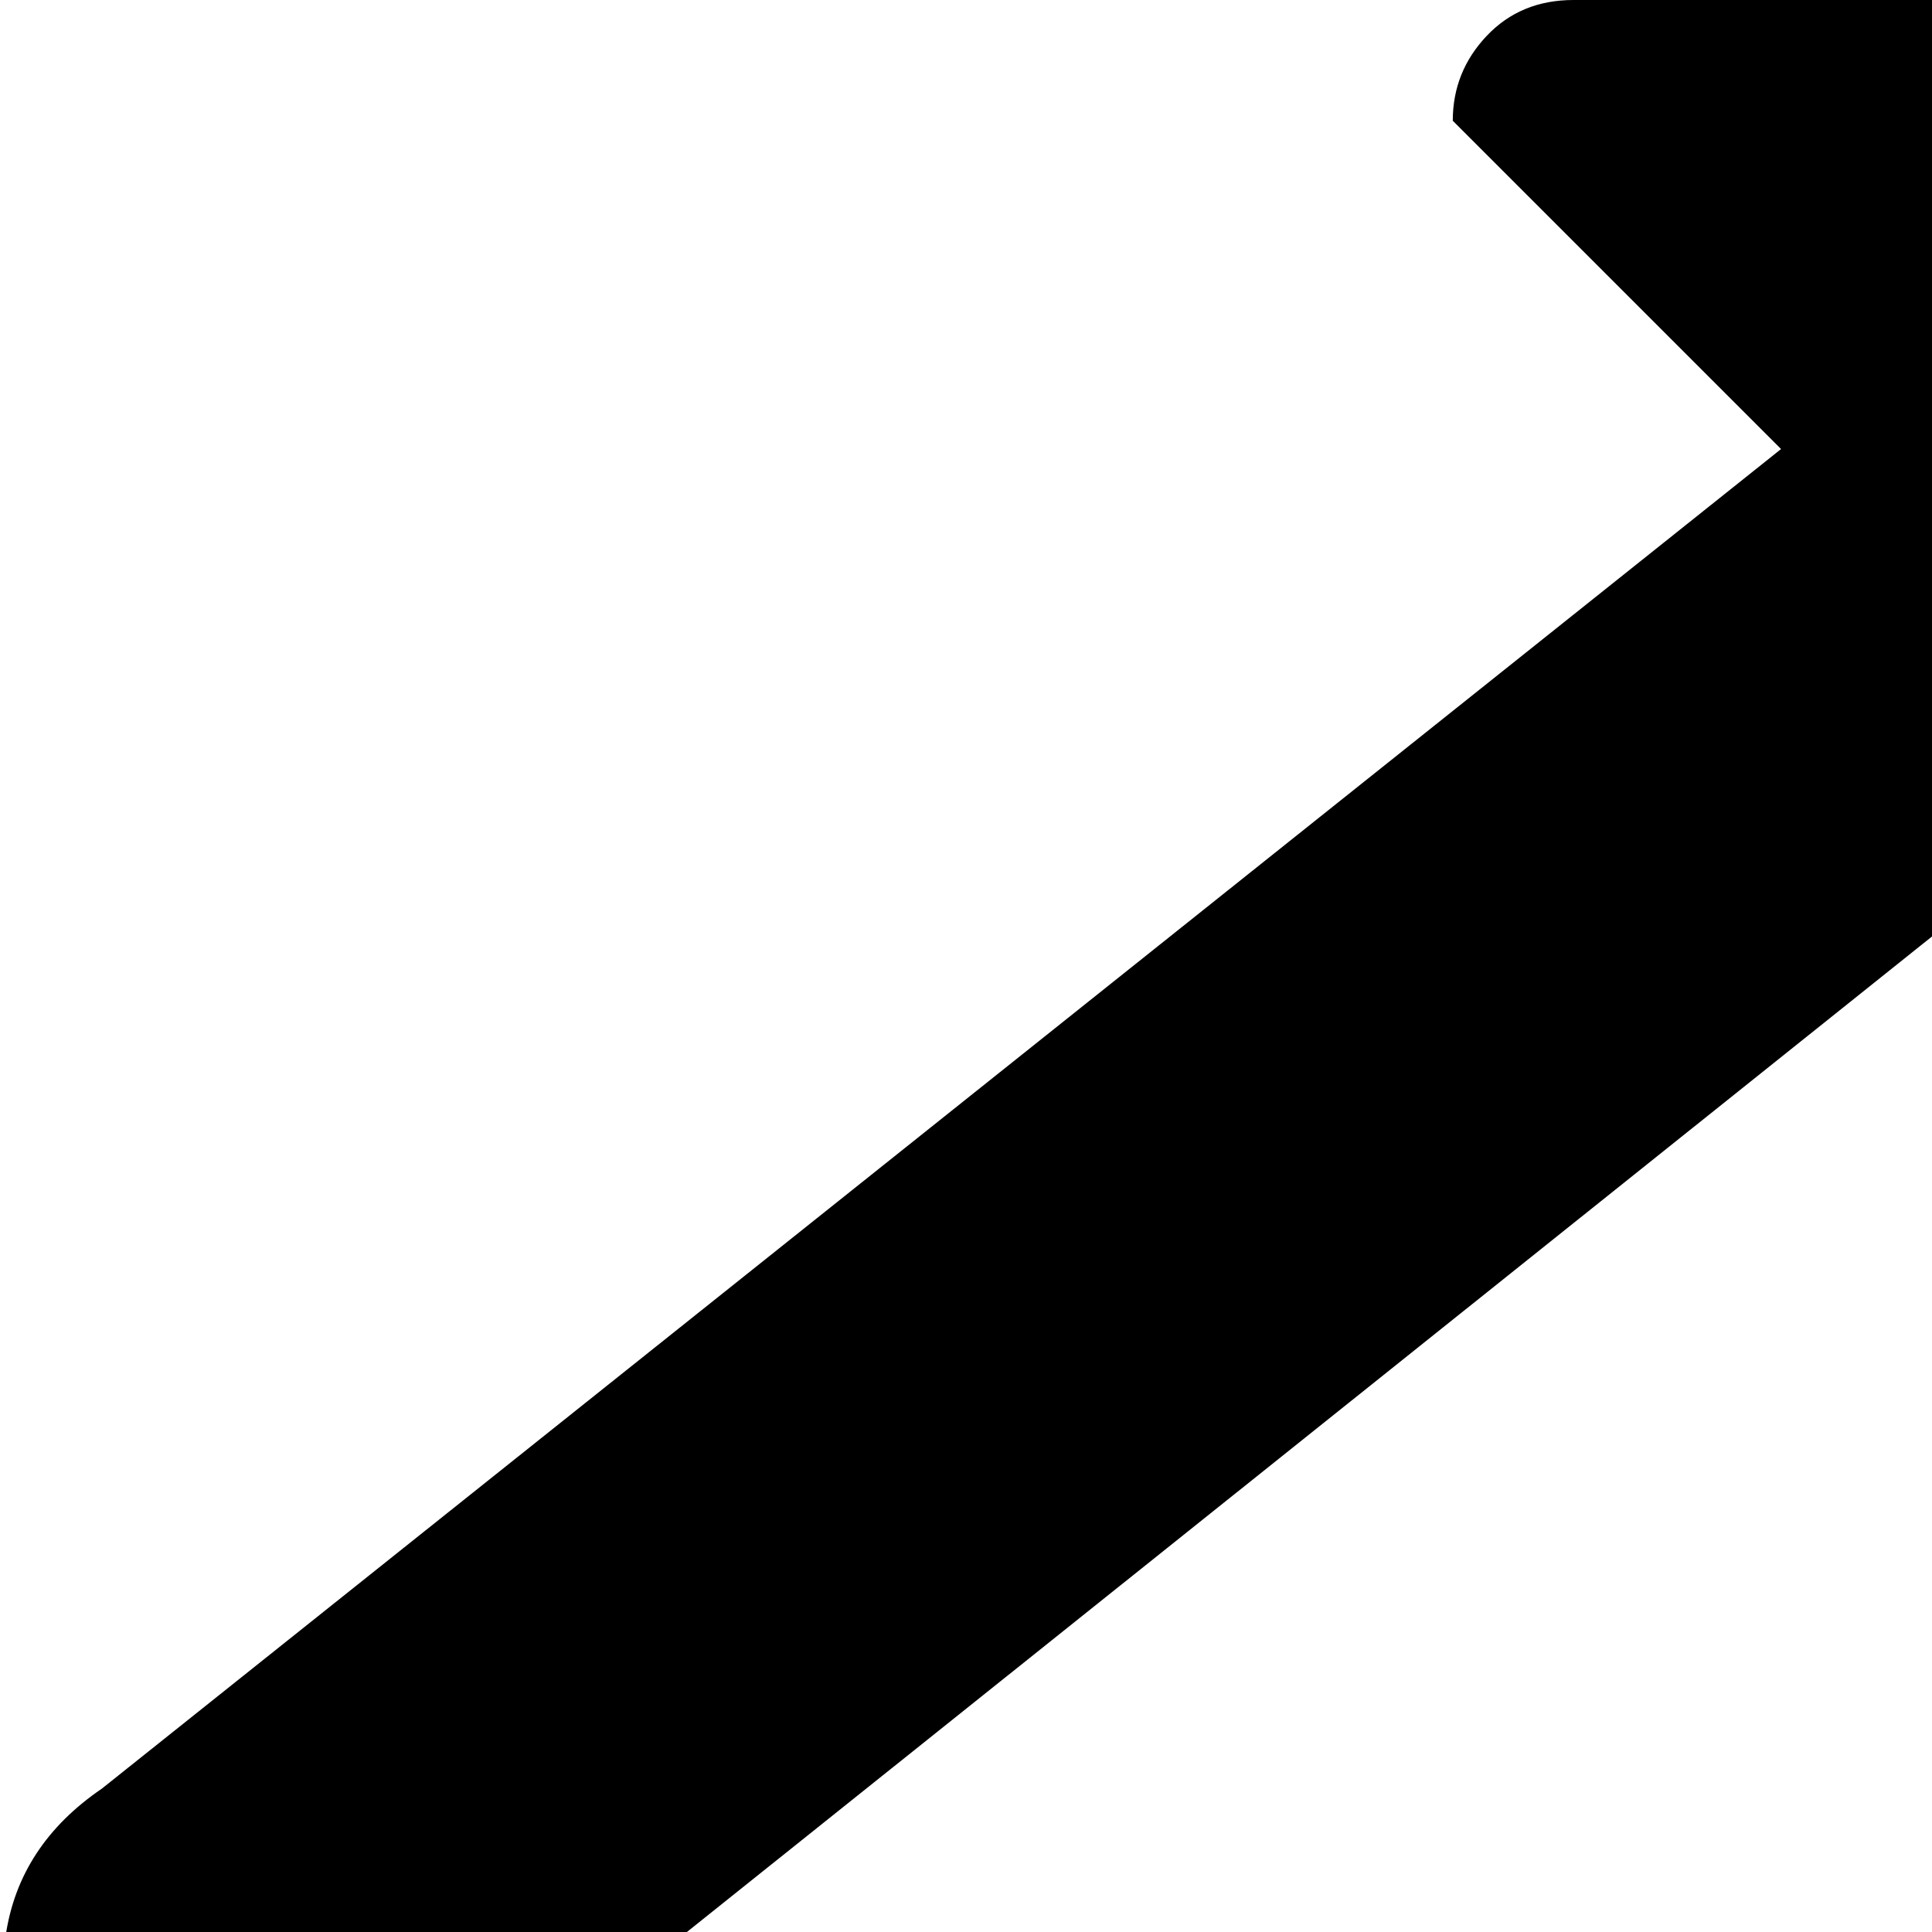 <svg xmlns="http://www.w3.org/2000/svg" version="1.1" viewBox="0 0 512 512" fill="currentColor"><path fill="currentColor" d="M993 1025H801q-13 0-22.5-9.5T769 993V289q0-14 9.5-23t22.5-9h192q13 0 22.5 9t9.5 23v704q0 13-9.5 22.5T993 1025m-320 0H481q-14 0-23-9.5t-9-22.5V545q0-14 9-23t23-9h192q13 0 22.5 9t9.5 23v448q0 13-9.5 22.5T673 1025m0-704L561 209L117 564q-23 15-52.5 12.5t-48-21t-15-42.5T27 474l445-355l-87-87q0-13 9-22.5T417 0h256q13 0 22.5 9.5T705 32v257q0 13-9.5 22.5T673 321M160 705h193q13 0 22.5 9.5T385 737v256q0 13-9.5 22.5T353 1025H160q-13 0-22.5-9.5T128 993V737q0-13 9.5-22.5T160 705"/></svg>